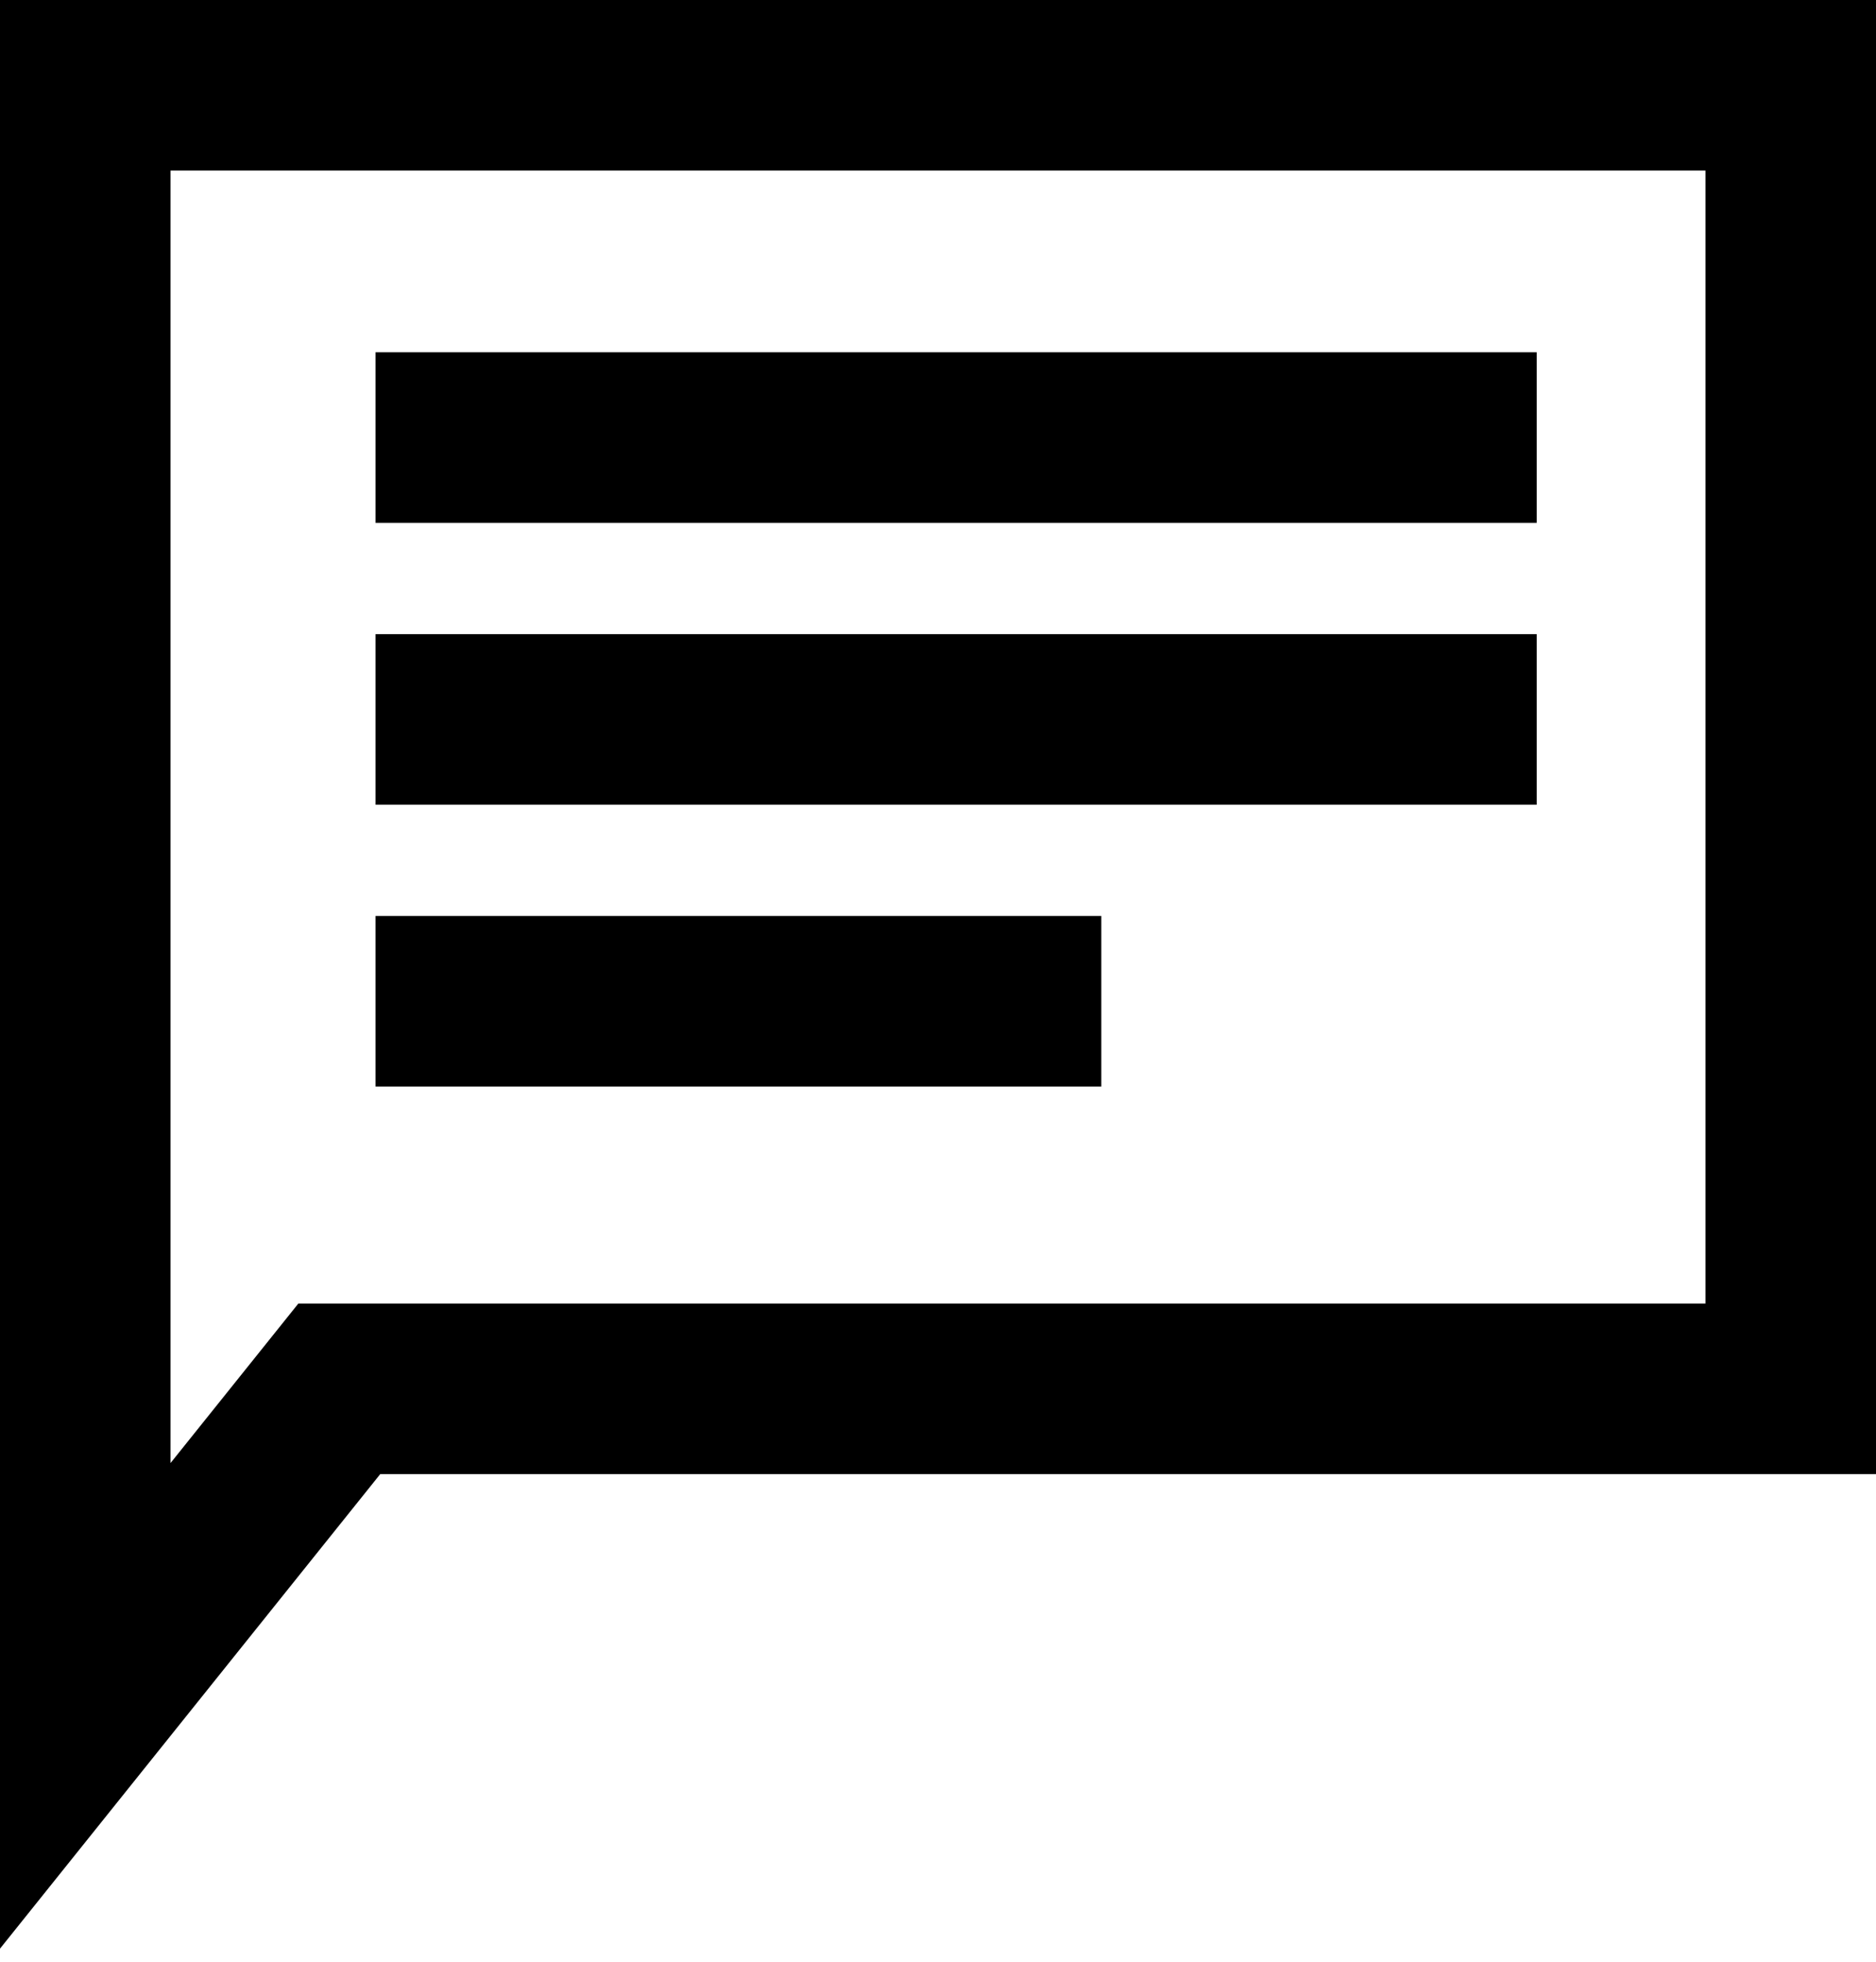 <svg width="22" height="23" viewBox="0 0 22 23" fill="none" xmlns="http://www.w3.org/2000/svg">
<path d="M4.404 5.13H18.021M1 1V20L3.979 16.283H21V1H1Z" stroke="black" stroke-width="2"/>
<path d="M4.404 8.435L18.021 8.435" stroke="black" stroke-width="2"/>
<path d="M4.404 11.739L12.915 11.739" stroke="black" stroke-width="2"/>
</svg>
